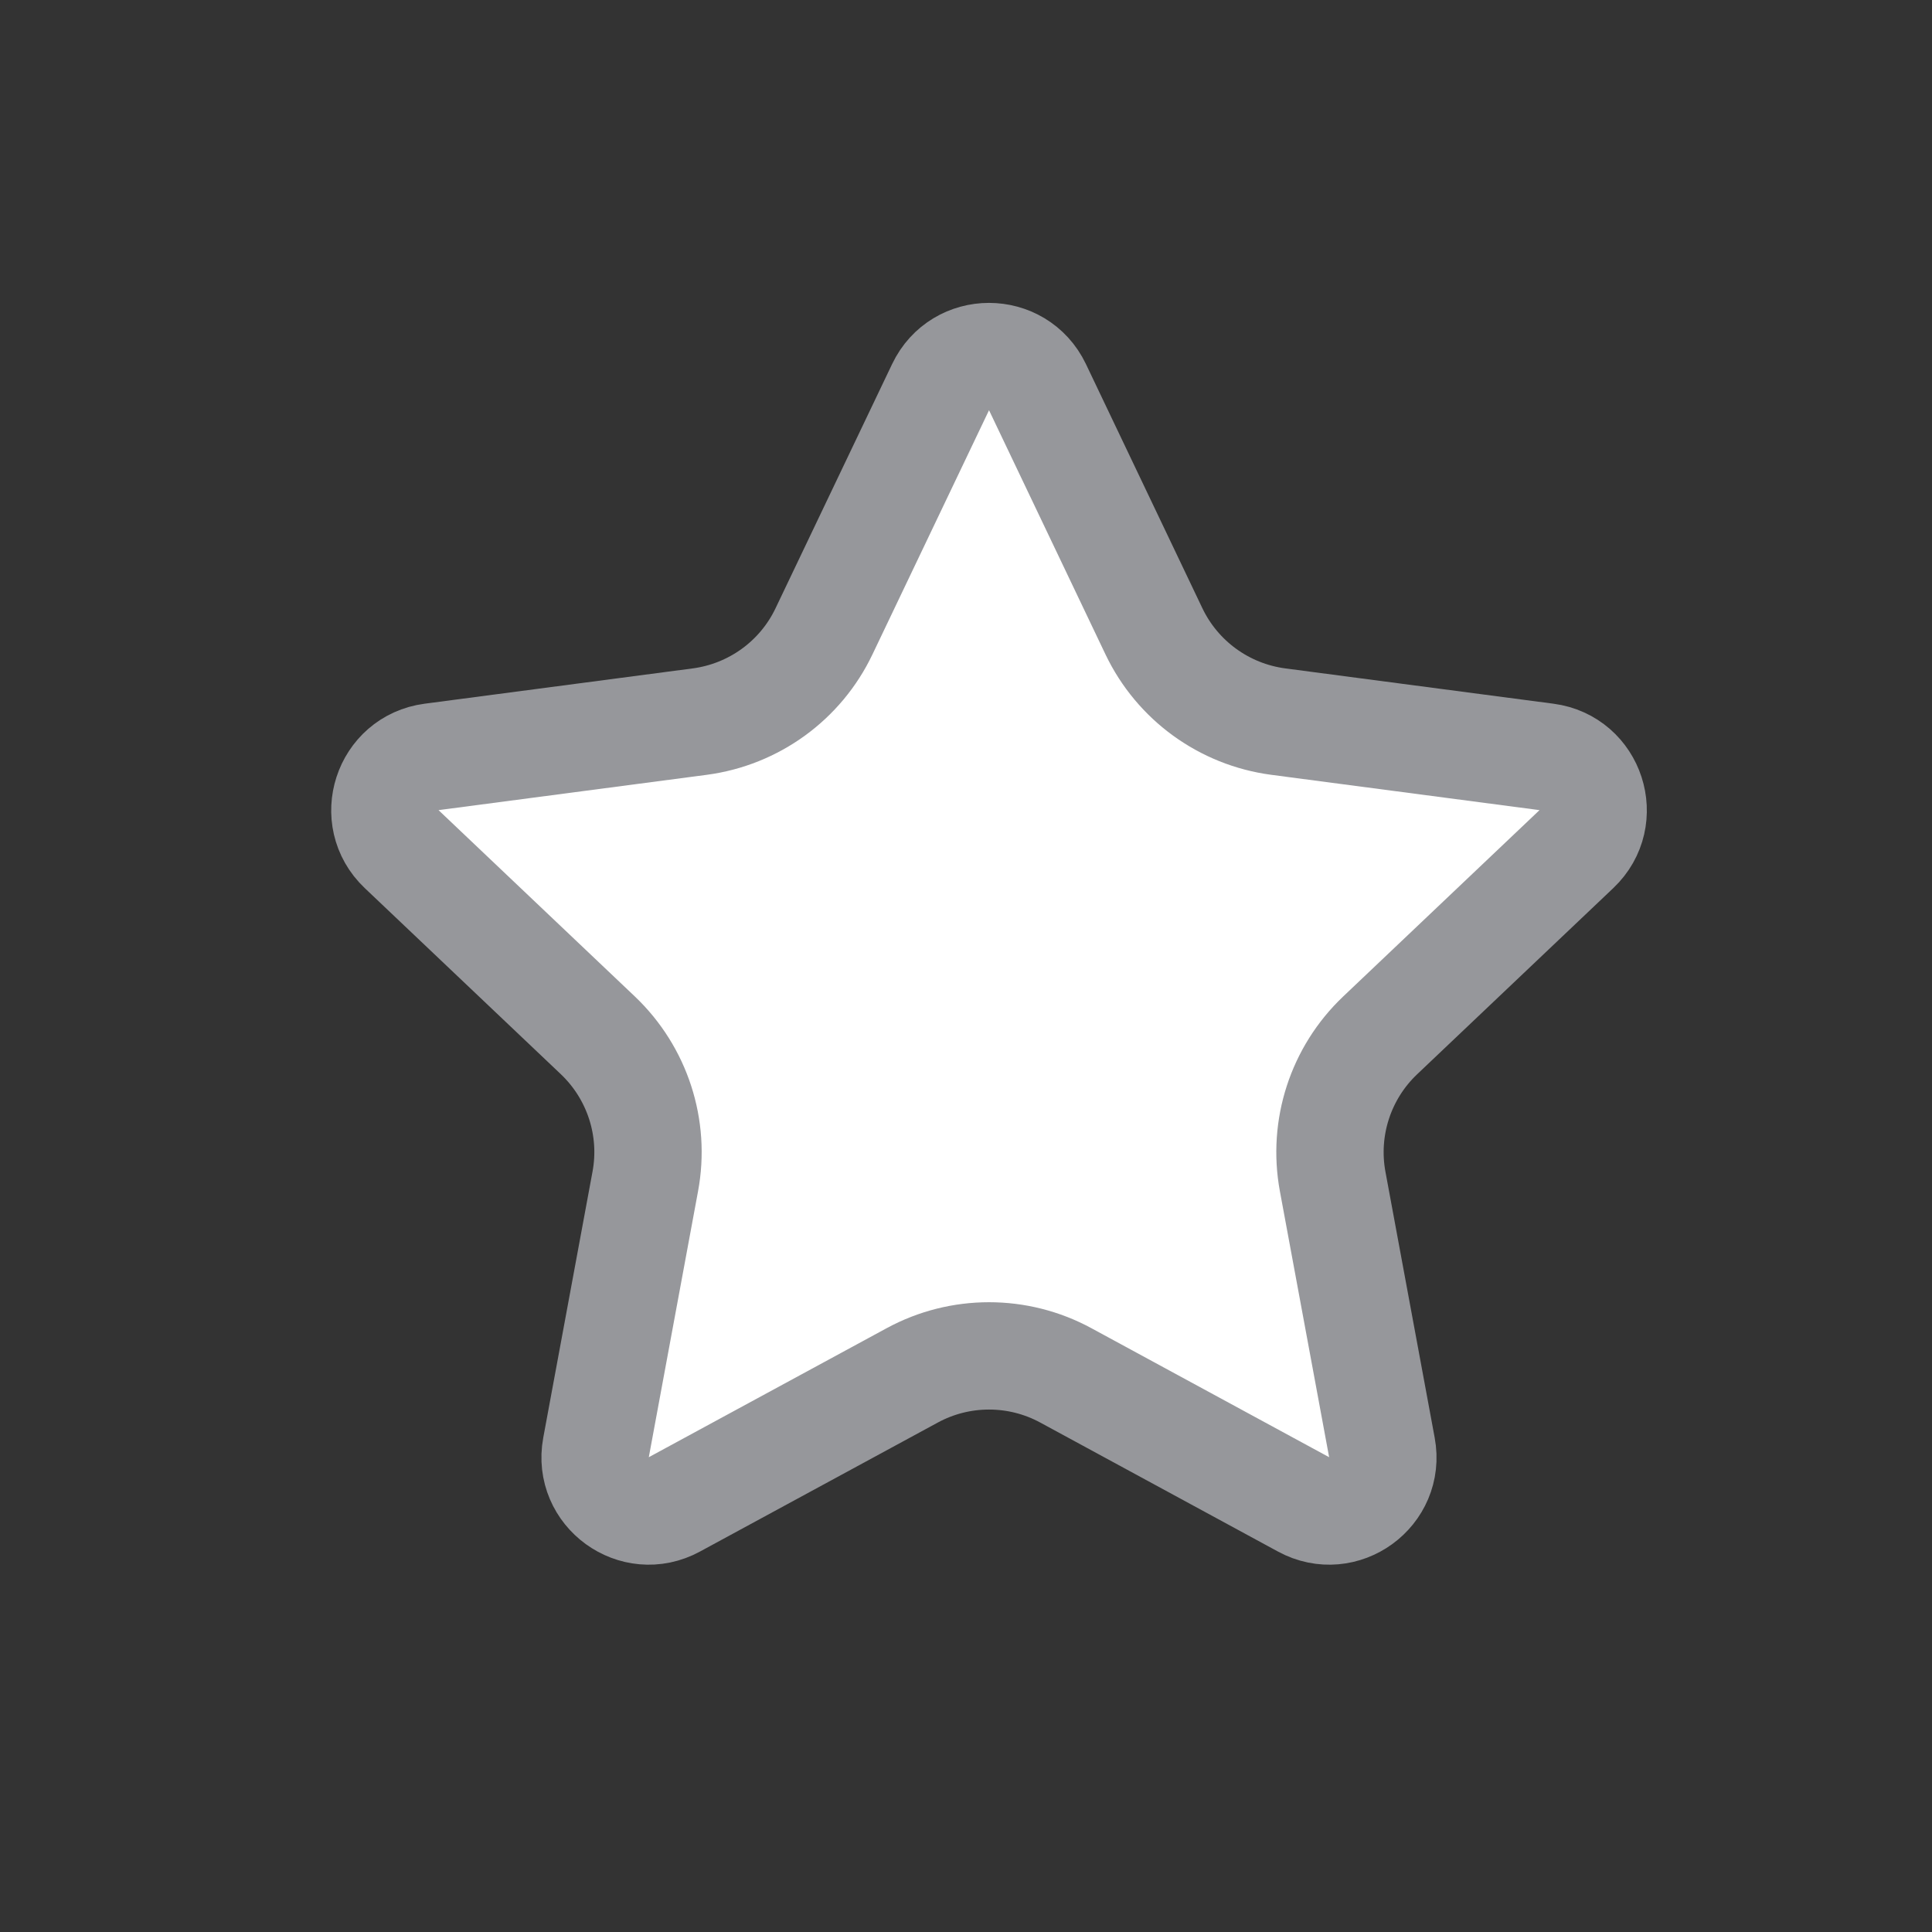 <svg width="18" height="18" viewBox="0 0 18 18" fill="none" xmlns="http://www.w3.org/2000/svg">
<rect x="0" y="0" width="18" height="18" fill="#333333" stroke="none"/>
<path d="M8.763 3.607C8.944 3.227 9.484 3.227 9.666 3.607L10.751 5.882C10.97 6.34 11.405 6.656 11.909 6.723L14.408 7.052C14.825 7.107 14.992 7.621 14.687 7.911L12.859 9.646C12.49 9.996 12.324 10.508 12.416 11.007L12.875 13.486C12.952 13.899 12.515 14.217 12.145 14.016L9.93 12.814C9.484 12.572 8.945 12.572 8.499 12.814L6.283 14.016C5.914 14.217 5.477 13.899 5.553 13.486L6.012 11.007C6.105 10.508 5.938 9.996 5.57 9.646L3.742 7.911C3.437 7.621 3.604 7.107 4.021 7.052L6.52 6.723C7.023 6.656 7.459 6.34 7.677 5.882L8.763 3.607Z" fill="white" stroke="#96979B"/>
</svg>
